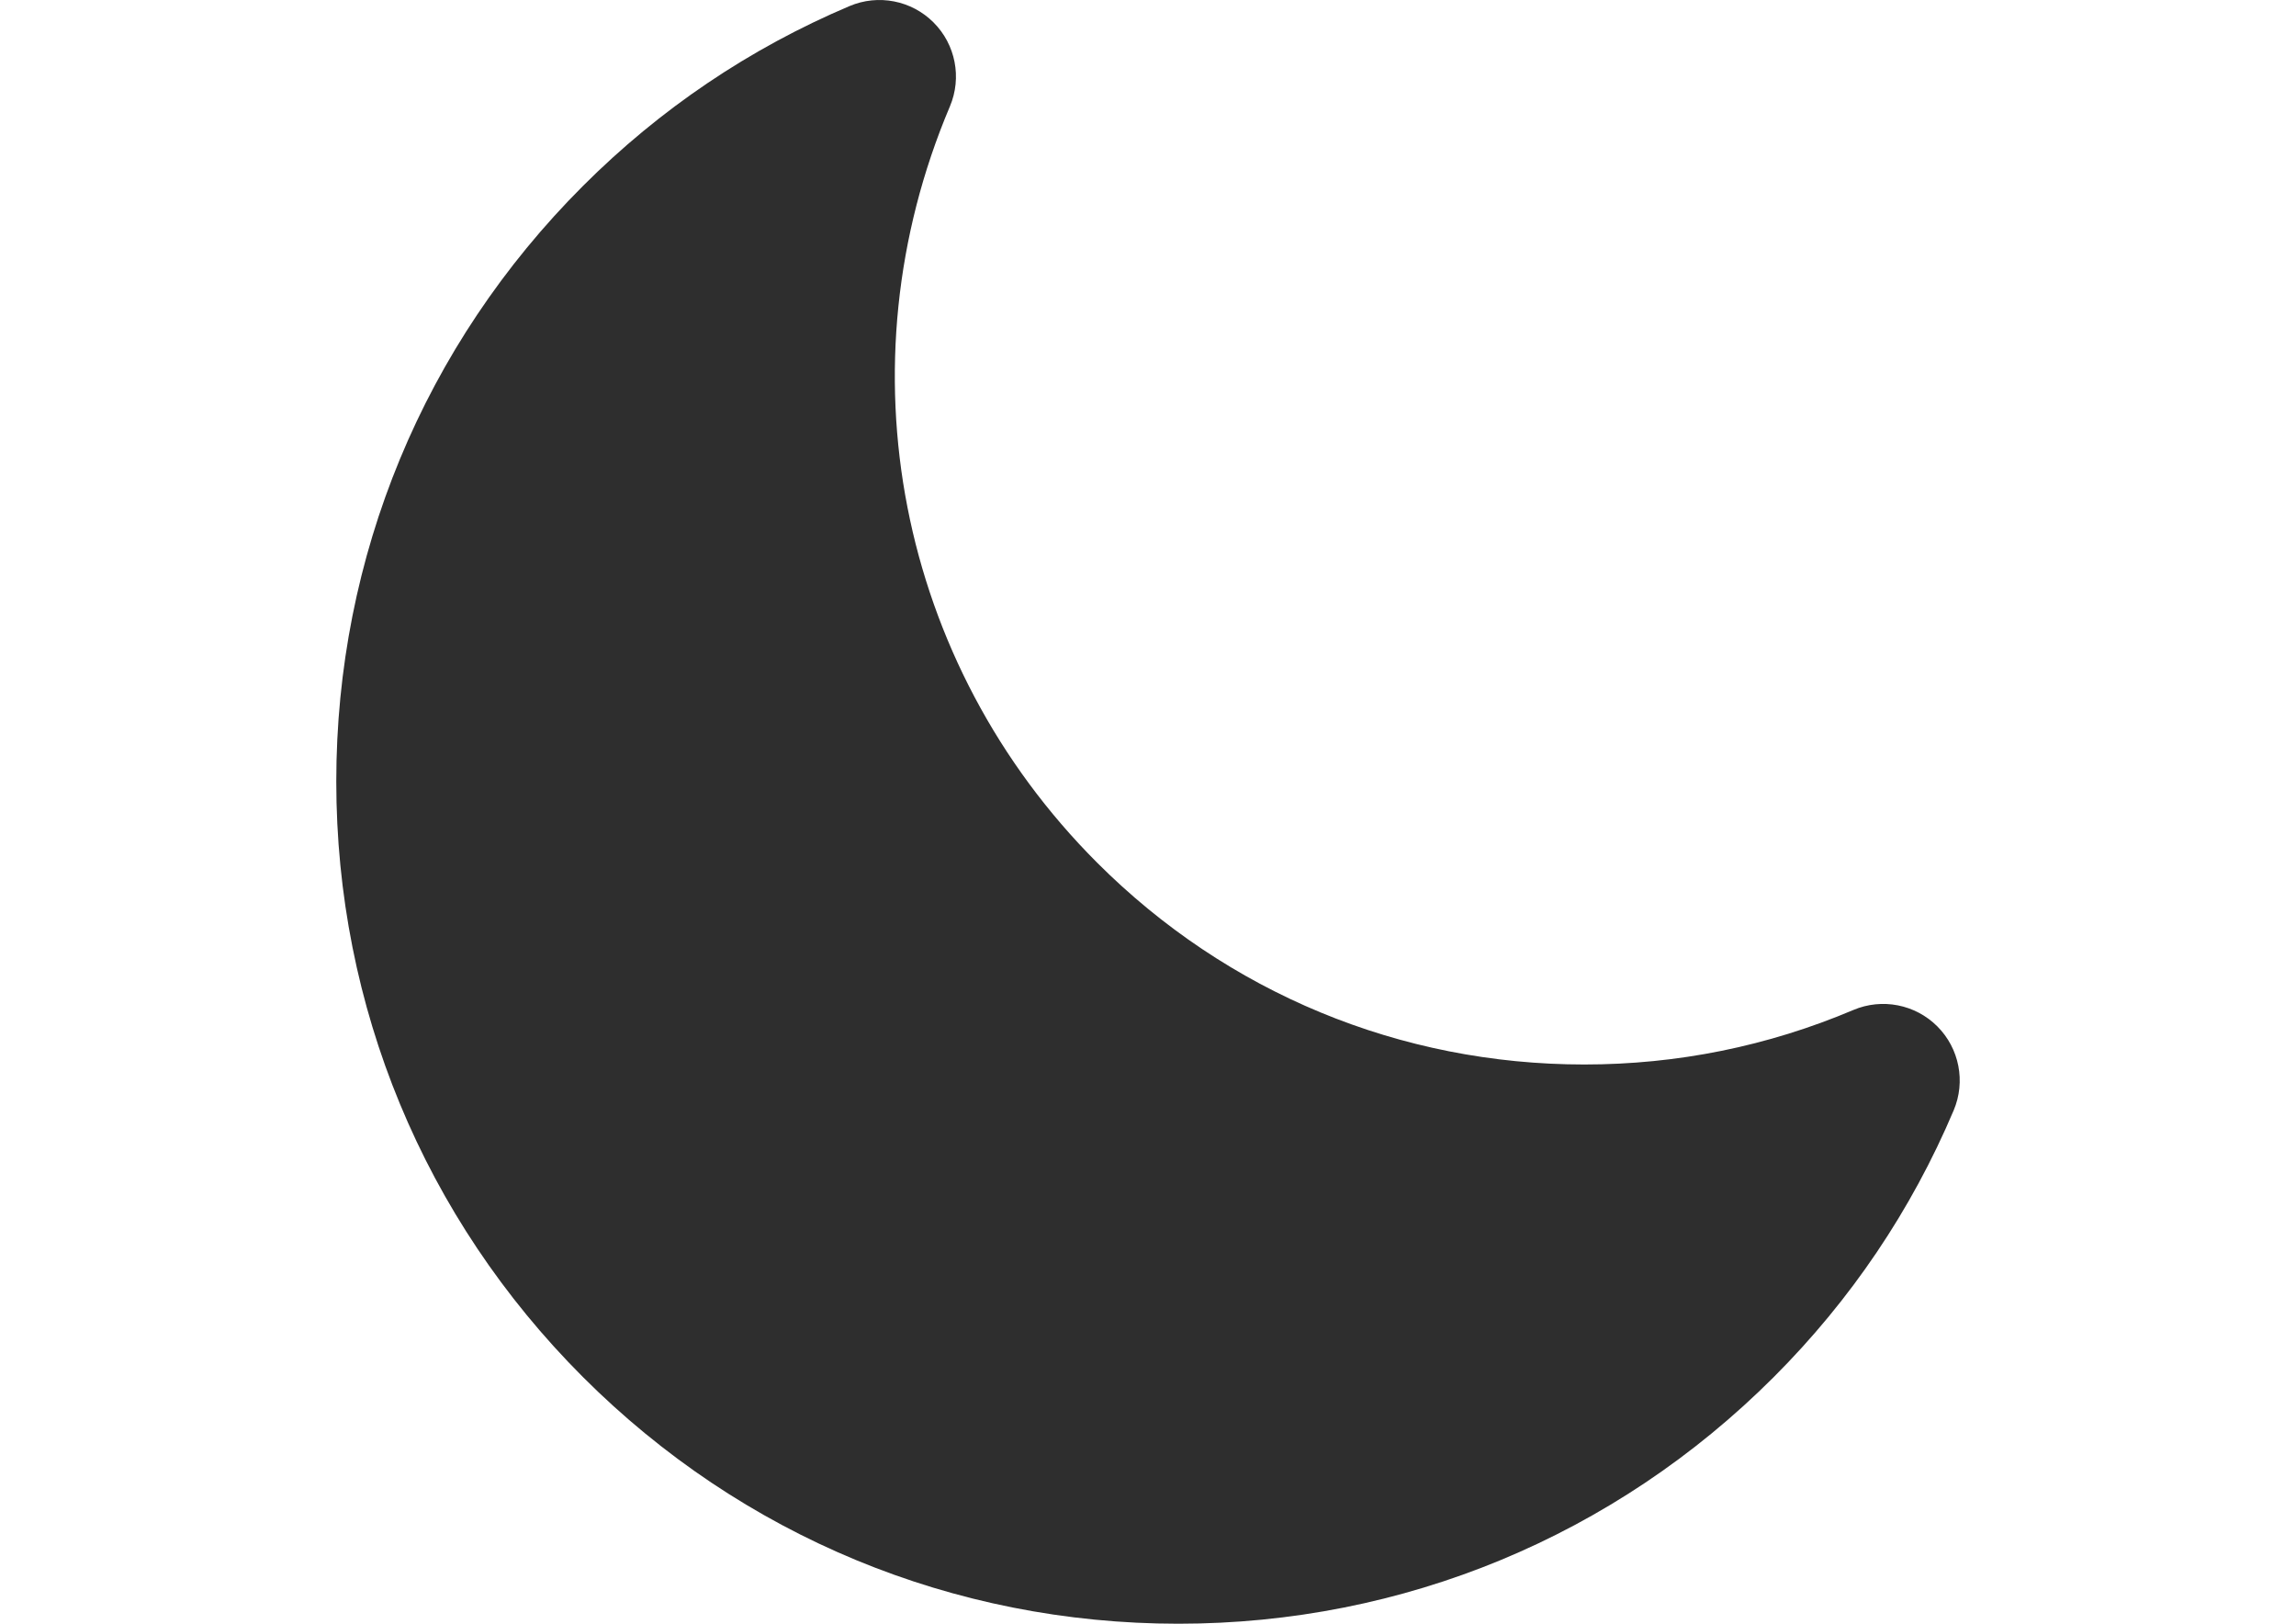 <?xml version="1.0" encoding="utf-8"?>
<!-- Generator: Adobe Illustrator 16.0.0, SVG Export Plug-In . SVG Version: 6.00 Build 0)  -->
<!DOCTYPE svg PUBLIC "-//W3C//DTD SVG 1.1//EN" "http://www.w3.org/Graphics/SVG/1.1/DTD/svg11.dtd">
<svg version="1.1" id="Layer_1" xmlns="http://www.w3.org/2000/svg" xmlns:xlink="http://www.w3.org/1999/xlink" x="0px" y="0px"
	 width="841.889px" height="595.281px" viewBox="0 0 841.889 595.281" enable-background="new 0 0 841.889 595.281"
	 xml:space="preserve">
<g>
	<g>
		<path fill="#2E2E2E" d="M710.364,376.279c-8.086-8.084-20.271-10.458-30.798-5.999c-31.301,13.258-64.493,19.979-98.661,19.979
			c-67.472,0-130.898-26.272-178.604-73.979c-73.154-73.152-94.349-181.985-53.996-277.264c4.459-10.53,2.085-22.711-6.002-30.795
			c-8.083-8.088-20.27-10.455-30.795-5.996c-36.618,15.514-69.513,37.708-97.771,65.969c-58.321,58.32-90.437,135.859-90.43,218.335
			c0.007,82.464,32.124,159.993,90.438,218.31c58.322,58.322,135.865,90.442,218.342,90.442c82.462,0,159.992-32.115,218.309-90.431
			c28.262-28.262,50.455-61.156,65.969-97.771C720.821,396.55,718.448,384.366,710.364,376.279z"/>
	</g>
</g>
</svg>
